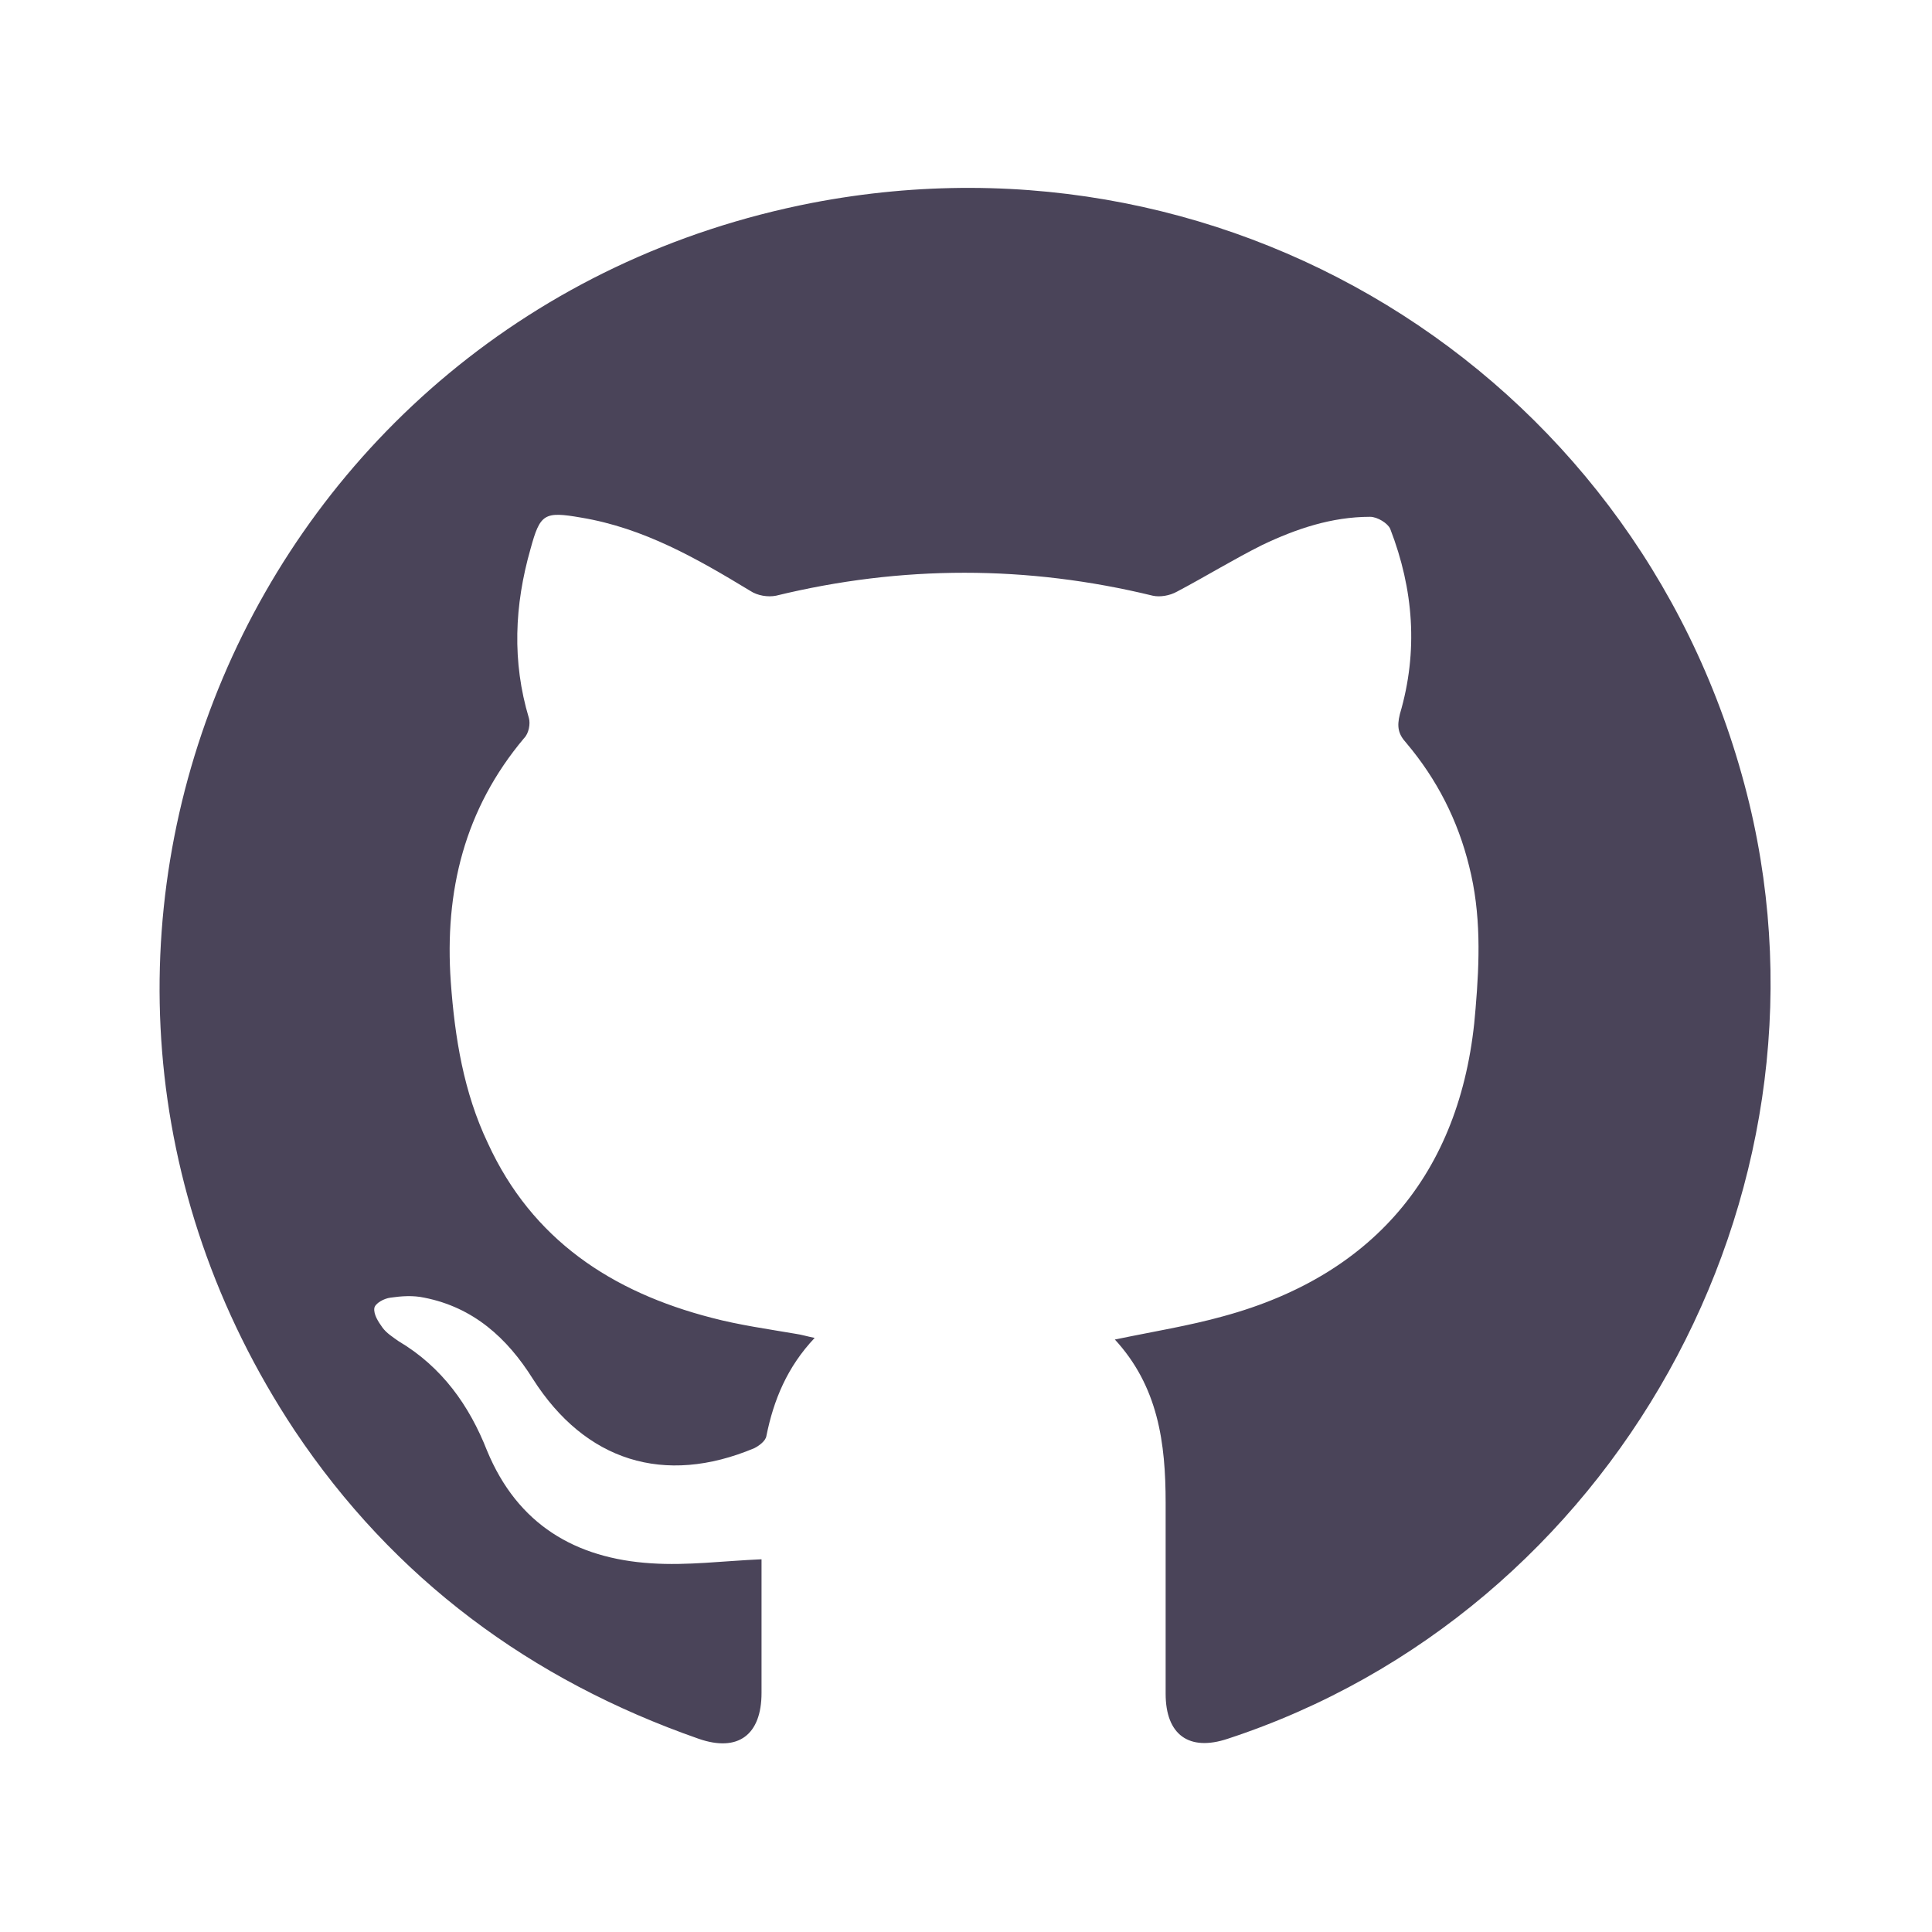 <svg width="24" height="24" viewBox="0 0 24 24" fill="none" xmlns="http://www.w3.org/2000/svg">
<path d="M13.85 16.64C14.33 16.54 14.77 16.47 15.2 16.35C17.11 15.83 18.18 14.51 18.33 12.53C18.38 11.94 18.4 11.35 18.25 10.76C18.11 10.19 17.85 9.68 17.47 9.23C17.37 9.12 17.35 9.03 17.39 8.87C17.62 8.09 17.56 7.32 17.27 6.57C17.24 6.5 17.11 6.42 17.02 6.42C16.54 6.42 16.1 6.57 15.68 6.77C15.32 6.95 14.98 7.16 14.62 7.35C14.53 7.4 14.41 7.42 14.32 7.4C12.76 7.02 11.2 7.02 9.64 7.4C9.54 7.42 9.41 7.4 9.32 7.34C8.66 6.94 8 6.56 7.22 6.43C6.76 6.35 6.71 6.38 6.59 6.82C6.39 7.52 6.36 8.22 6.57 8.92C6.59 8.99 6.57 9.11 6.51 9.17C5.77 10.05 5.52 11.07 5.6 12.2C5.65 12.89 5.76 13.57 6.06 14.2C6.61 15.4 7.6 16.05 8.84 16.37C9.18 16.46 9.54 16.51 9.89 16.57C9.96 16.58 10.02 16.6 10.12 16.62C9.78 16.98 9.61 17.39 9.52 17.84C9.51 17.9 9.43 17.96 9.37 17.99C8.25 18.46 7.27 18.15 6.62 17.13C6.3 16.62 5.88 16.24 5.27 16.12C5.13 16.09 4.99 16.1 4.85 16.12C4.77 16.13 4.66 16.19 4.65 16.25C4.64 16.33 4.7 16.42 4.75 16.49C4.8 16.56 4.88 16.61 4.95 16.66C5.49 16.98 5.83 17.46 6.05 18.02C6.43 18.94 7.15 19.36 8.09 19.42C8.54 19.45 8.99 19.39 9.46 19.37C9.46 19.42 9.46 19.5 9.46 19.58C9.46 20.06 9.46 20.55 9.46 21.03C9.46 21.55 9.17 21.77 8.68 21.6C6.59 20.87 4.89 19.61 3.66 17.77C-0.29 11.81 3.09 3.88 10.09 2.52C15.39 1.5 20.47 4.77 21.73 9.98C22.91 14.88 20.04 20.03 15.25 21.6C14.77 21.76 14.48 21.55 14.48 21.04C14.48 20.25 14.48 19.46 14.48 18.67C14.48 17.93 14.39 17.22 13.84 16.63L13.85 16.64Z" fill="#4A4459"/>
</svg>
